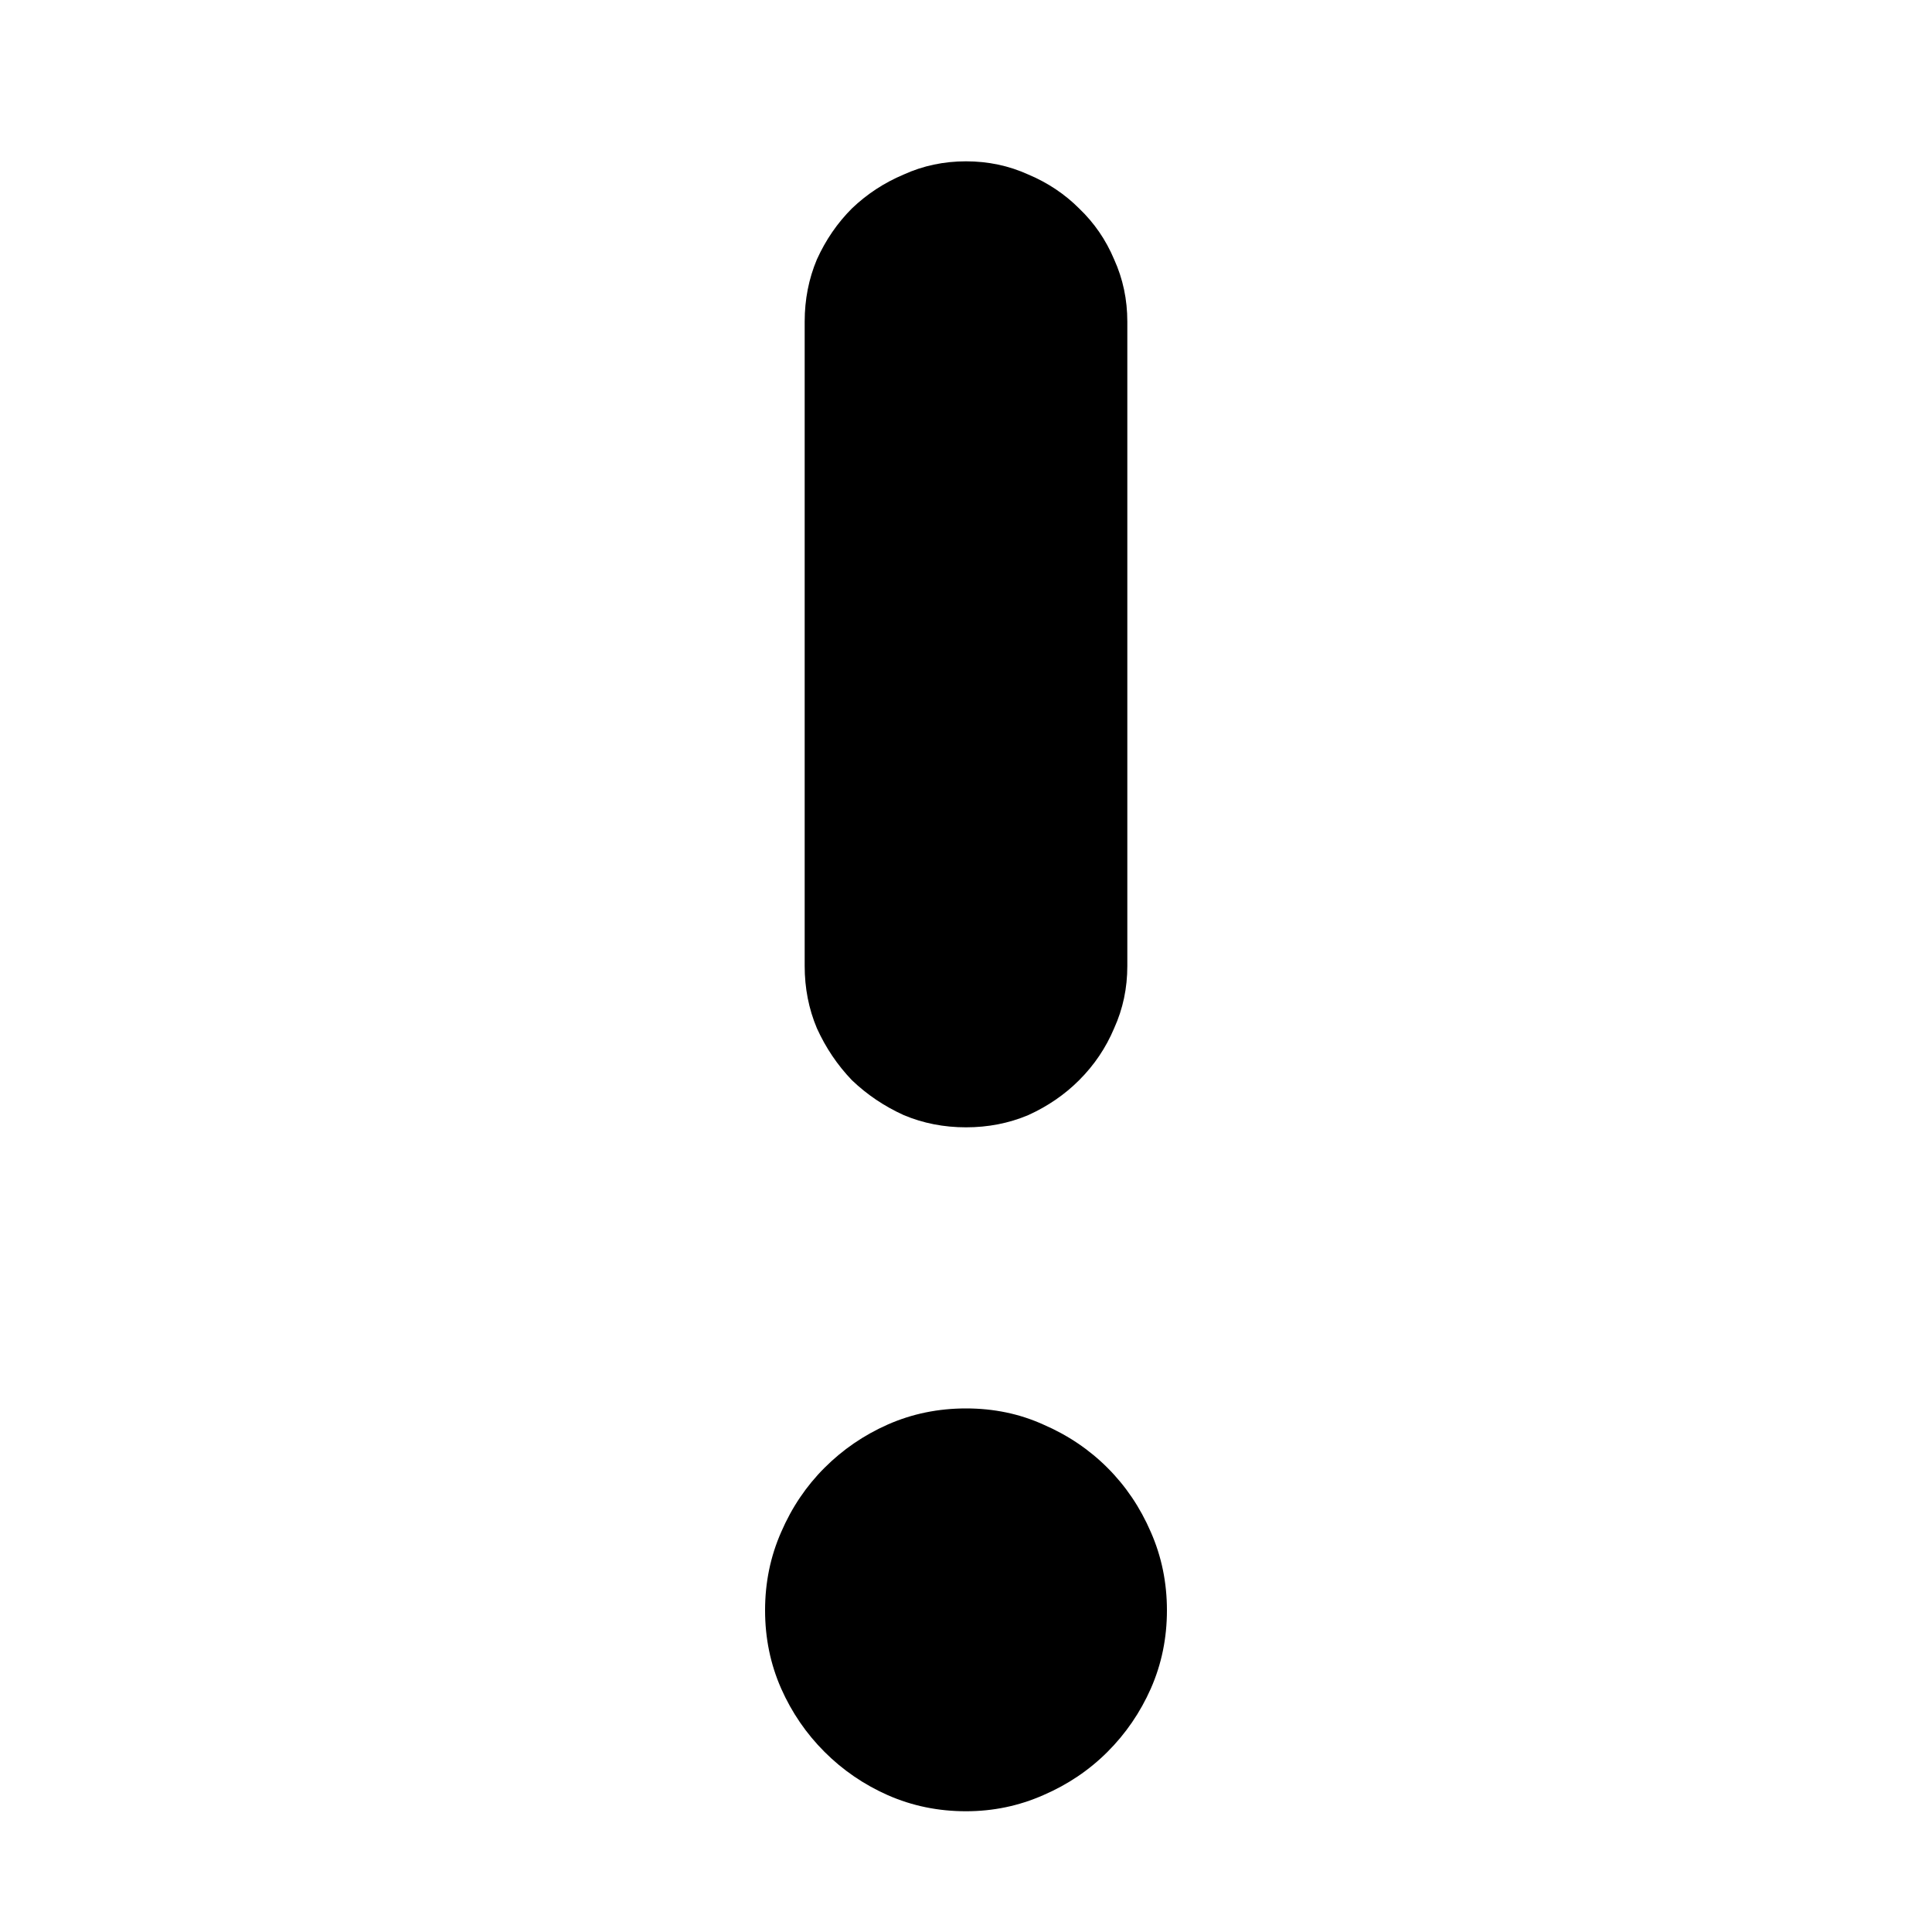 <svg width="12" height="12" viewBox="0 0 12 12" xmlns="http://www.w3.org/2000/svg">
	<path d="M4.998 6V1.998C4.998 1.861 5.023 1.732 5.074 1.611C5.129 1.49 5.201 1.385 5.291 1.295C5.385 1.205 5.492 1.135 5.613 1.084C5.734 1.029 5.863 1.002 6 1.002C6.137 1.002 6.266 1.029 6.387 1.084C6.508 1.135 6.613 1.205 6.703 1.295C6.797 1.385 6.869 1.49 6.92 1.611C6.975 1.732 7.002 1.861 7.002 1.998V6C7.002 6.137 6.975 6.266 6.92 6.387C6.869 6.508 6.797 6.615 6.703 6.709C6.613 6.799 6.508 6.871 6.387 6.926C6.266 6.977 6.137 7.002 6 7.002C5.863 7.002 5.734 6.977 5.613 6.926C5.492 6.871 5.385 6.799 5.291 6.709C5.201 6.615 5.129 6.508 5.074 6.387C5.023 6.266 4.998 6.137 4.998 6ZM4.752 10.002C4.752 9.83 4.785 9.668 4.852 9.516C4.918 9.363 5.008 9.23 5.121 9.117C5.234 9.004 5.365 8.914 5.514 8.848C5.666 8.781 5.828 8.748 6 8.748C6.172 8.748 6.332 8.781 6.48 8.848C6.633 8.914 6.766 9.004 6.879 9.117C6.992 9.23 7.082 9.363 7.148 9.516C7.215 9.668 7.248 9.83 7.248 10.002C7.248 10.174 7.215 10.336 7.148 10.488C7.082 10.637 6.992 10.768 6.879 10.881C6.766 10.994 6.633 11.084 6.48 11.15C6.328 11.217 6.168 11.25 6 11.25C5.828 11.25 5.666 11.217 5.514 11.15C5.365 11.084 5.234 10.994 5.121 10.881C5.008 10.768 4.918 10.637 4.852 10.488C4.785 10.336 4.752 10.174 4.752 10.002Z" />
</svg>
